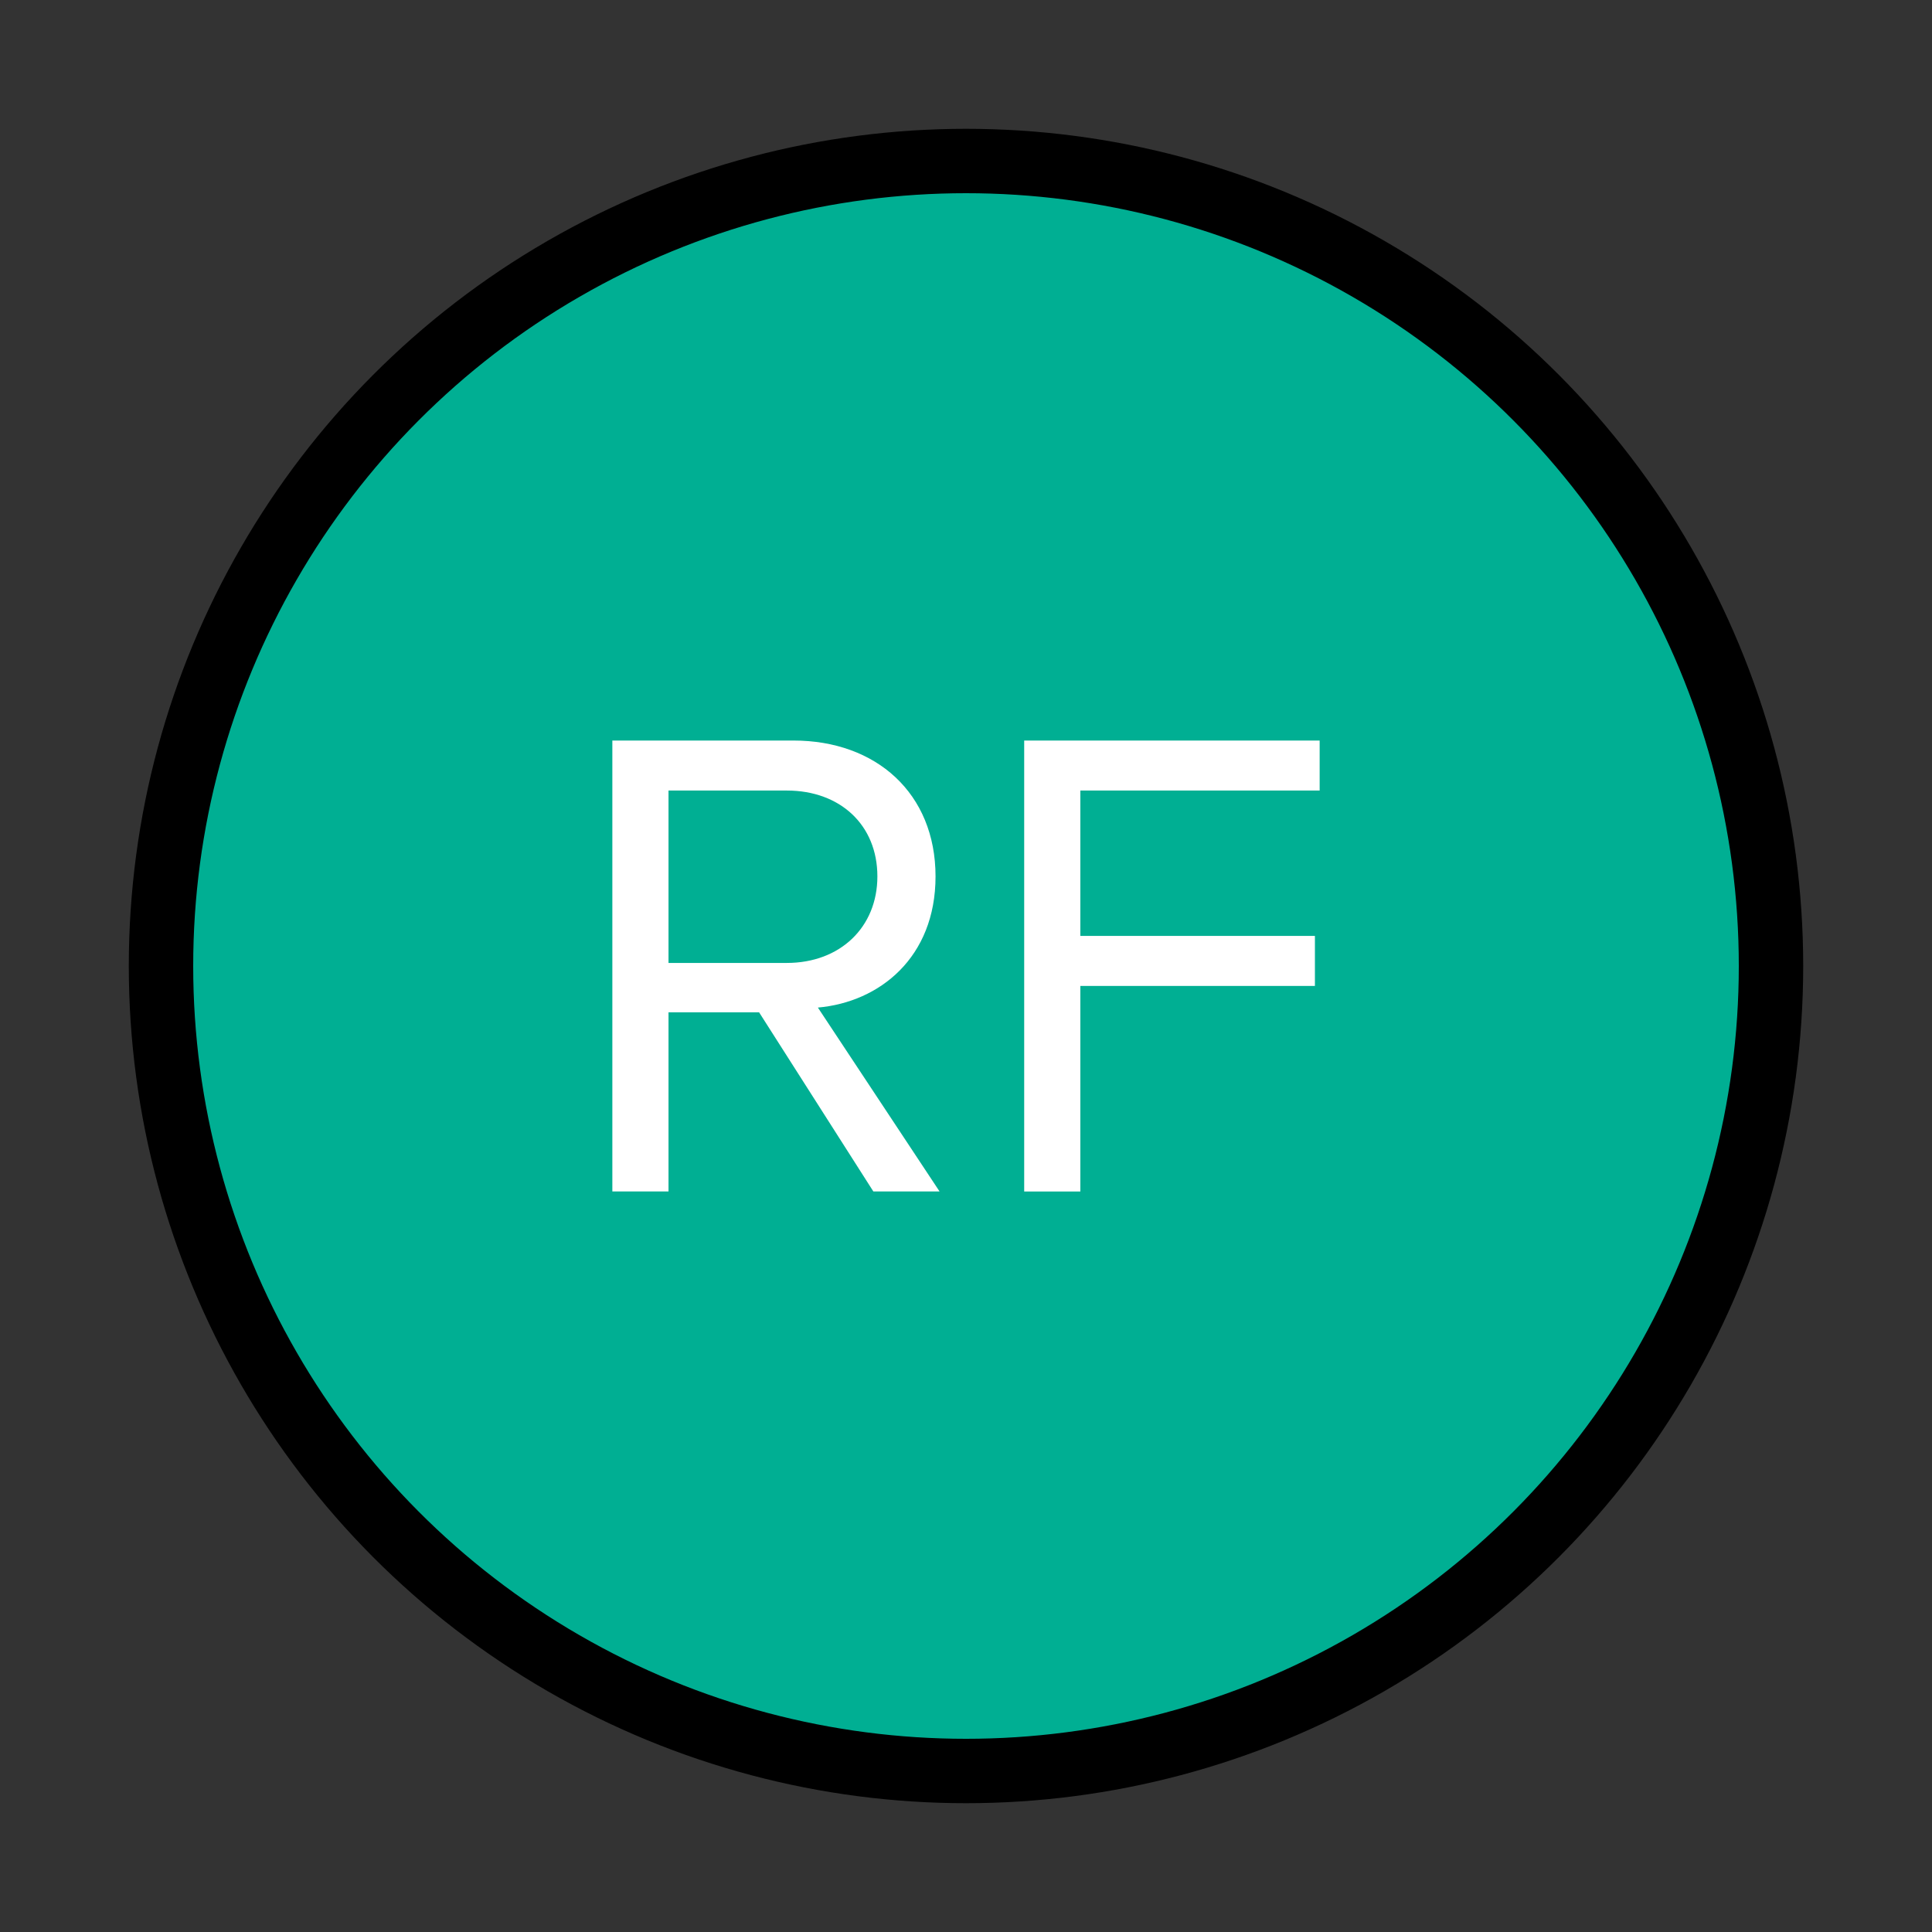 <?xml version="1.0" encoding="utf-8"?>
<!-- Generator: Adobe Illustrator 16.0.0, SVG Export Plug-In . SVG Version: 6.00 Build 0)  -->
<!DOCTYPE svg PUBLIC "-//W3C//DTD SVG 1.1//EN" "http://www.w3.org/Graphics/SVG/1.1/DTD/svg11.dtd">
<svg version="1.1" id="Layer_1" xmlns="http://www.w3.org/2000/svg" xmlns:xlink="http://www.w3.org/1999/xlink" x="0px" y="0px"
	 width="60px" height="60px" viewBox="0 0 60 60" enable-background="new 0 0 60 60" xml:space="preserve">
<rect x="0" y="0" width="60" height="60" fill="#333333" stroke="none"/>
<circle fill-rule="evenodd" clip-rule="evenodd" fill="#00AF93" stroke="#000000" stroke-width="2" stroke-miterlimit="10" cx="30" cy="30" r="25"/>
<g>
	<path fill="#FFFFFF" d="M27.123,37.002l-3.549-5.564h-2.813v5.564h-1.744V22.998h5.627c2.563,0,4.41,1.637,4.41,4.22
		c0,2.52-1.742,3.905-3.654,4.073l3.779,5.711H27.123z M27.248,27.218c0-1.596-1.154-2.667-2.813-2.667h-3.674v5.354h3.674
		C26.094,29.905,27.248,28.793,27.248,27.218z"/>
	<path fill="#FFFFFF" d="M31.807,37.002V22.998h9.176v1.553h-7.432v4.515h7.285v1.554h-7.285v6.383H31.807z"/>
</g>
</svg>
